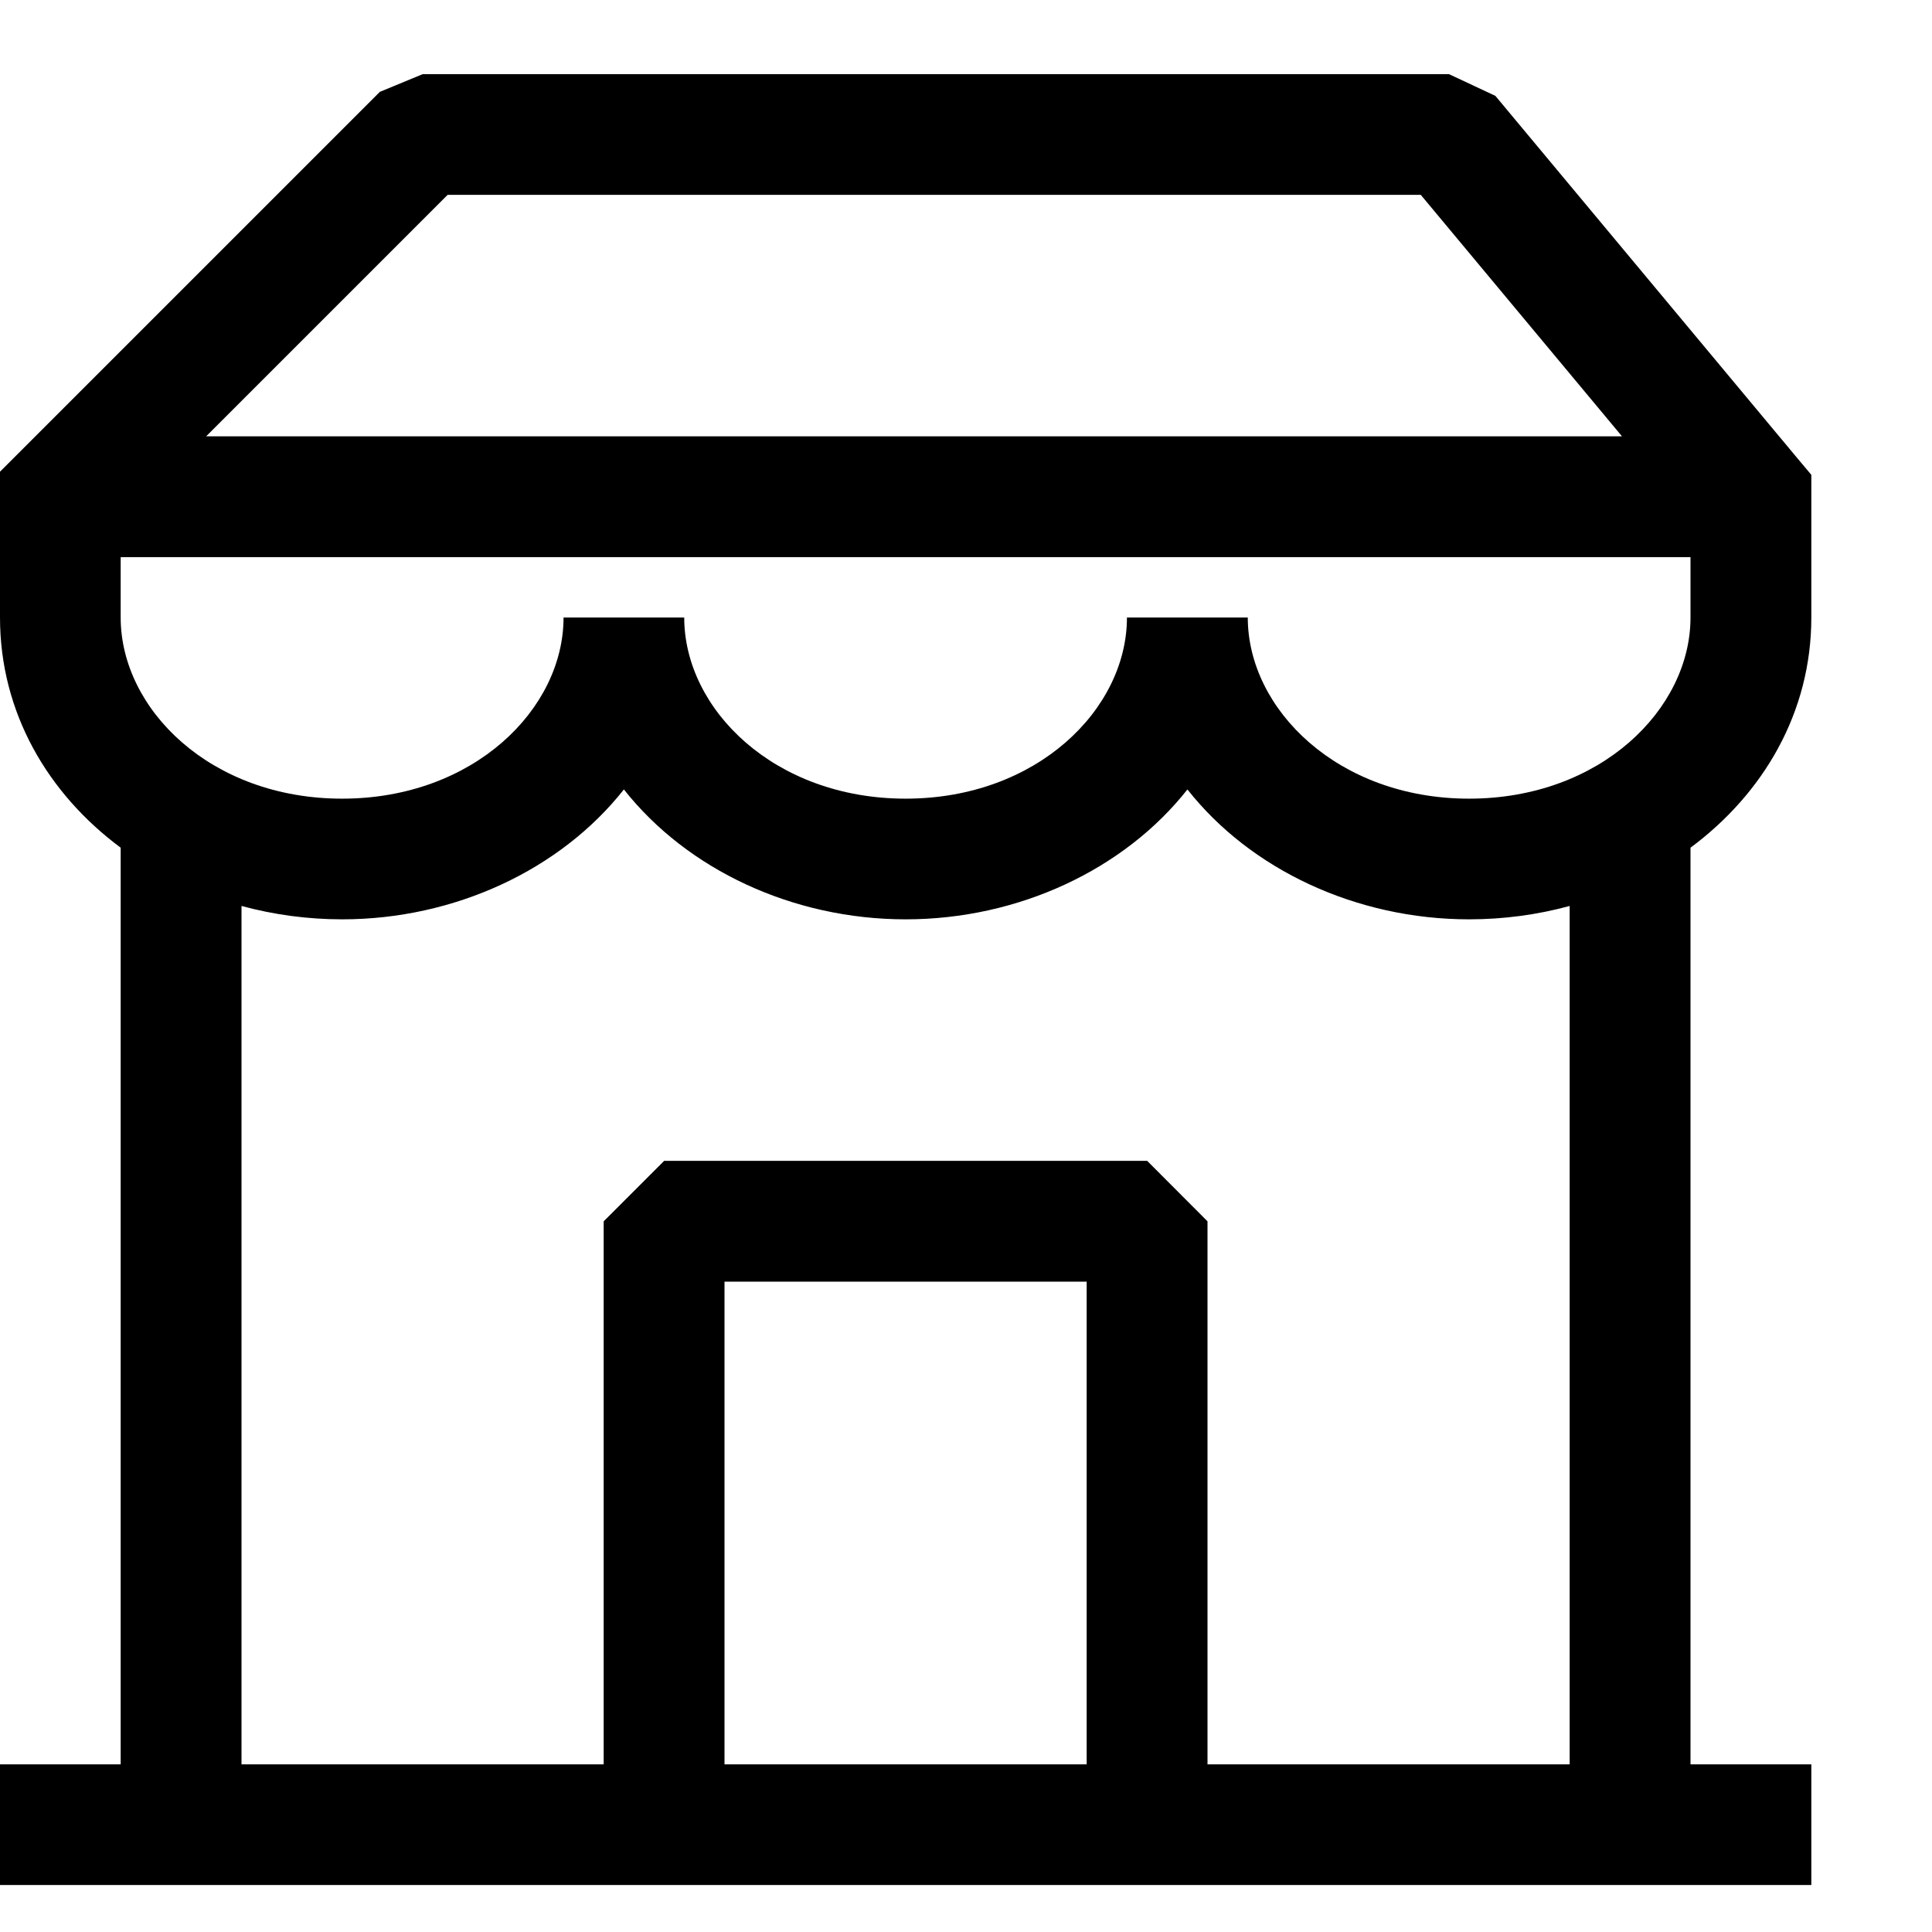 <svg width="13" height="13" viewBox="0 0 13 13" fill="none" xmlns="http://www.w3.org/2000/svg"><path fill-rule="evenodd" clip-rule="evenodd" d="M2.844 0.499L2.556 0.618L0.119 3.055L0 3.174V3.343V4.155C0 4.796 0.323 5.341 0.812 5.704V11.872H0V12.684H12.188V11.872H11.375V5.704C11.864 5.341 12.188 4.796 12.188 4.155V3.343V3.195L12.093 3.082L10.062 0.645L9.75 0.499H2.844ZM1.625 11.872V6.096C1.842 6.155 2.07 6.186 2.302 6.186C3.06 6.186 3.772 5.852 4.198 5.312C4.624 5.852 5.335 6.186 6.094 6.186C6.852 6.186 7.564 5.852 7.99 5.312C8.415 5.852 9.127 6.186 9.885 6.186C10.118 6.186 10.346 6.155 10.562 6.096V11.872H8.125V8.218L7.719 7.811H4.469L4.062 8.218V11.872H1.625ZM4.875 11.872H7.312V8.624H4.875V11.872ZM10.914 2.936L9.56 1.311H3.012L1.387 2.936H4.198H7.99H10.914ZM0.812 3.749V4.155C0.812 4.772 1.418 5.374 2.302 5.374C3.186 5.374 3.792 4.772 3.792 4.155H4.604C4.604 4.772 5.21 5.374 6.094 5.374C6.977 5.374 7.583 4.772 7.583 4.155H8.396C8.396 4.772 9.002 5.374 9.885 5.374C10.769 5.374 11.375 4.772 11.375 4.155V3.749H7.99H4.198H0.812Z" fill="black"></path></svg>